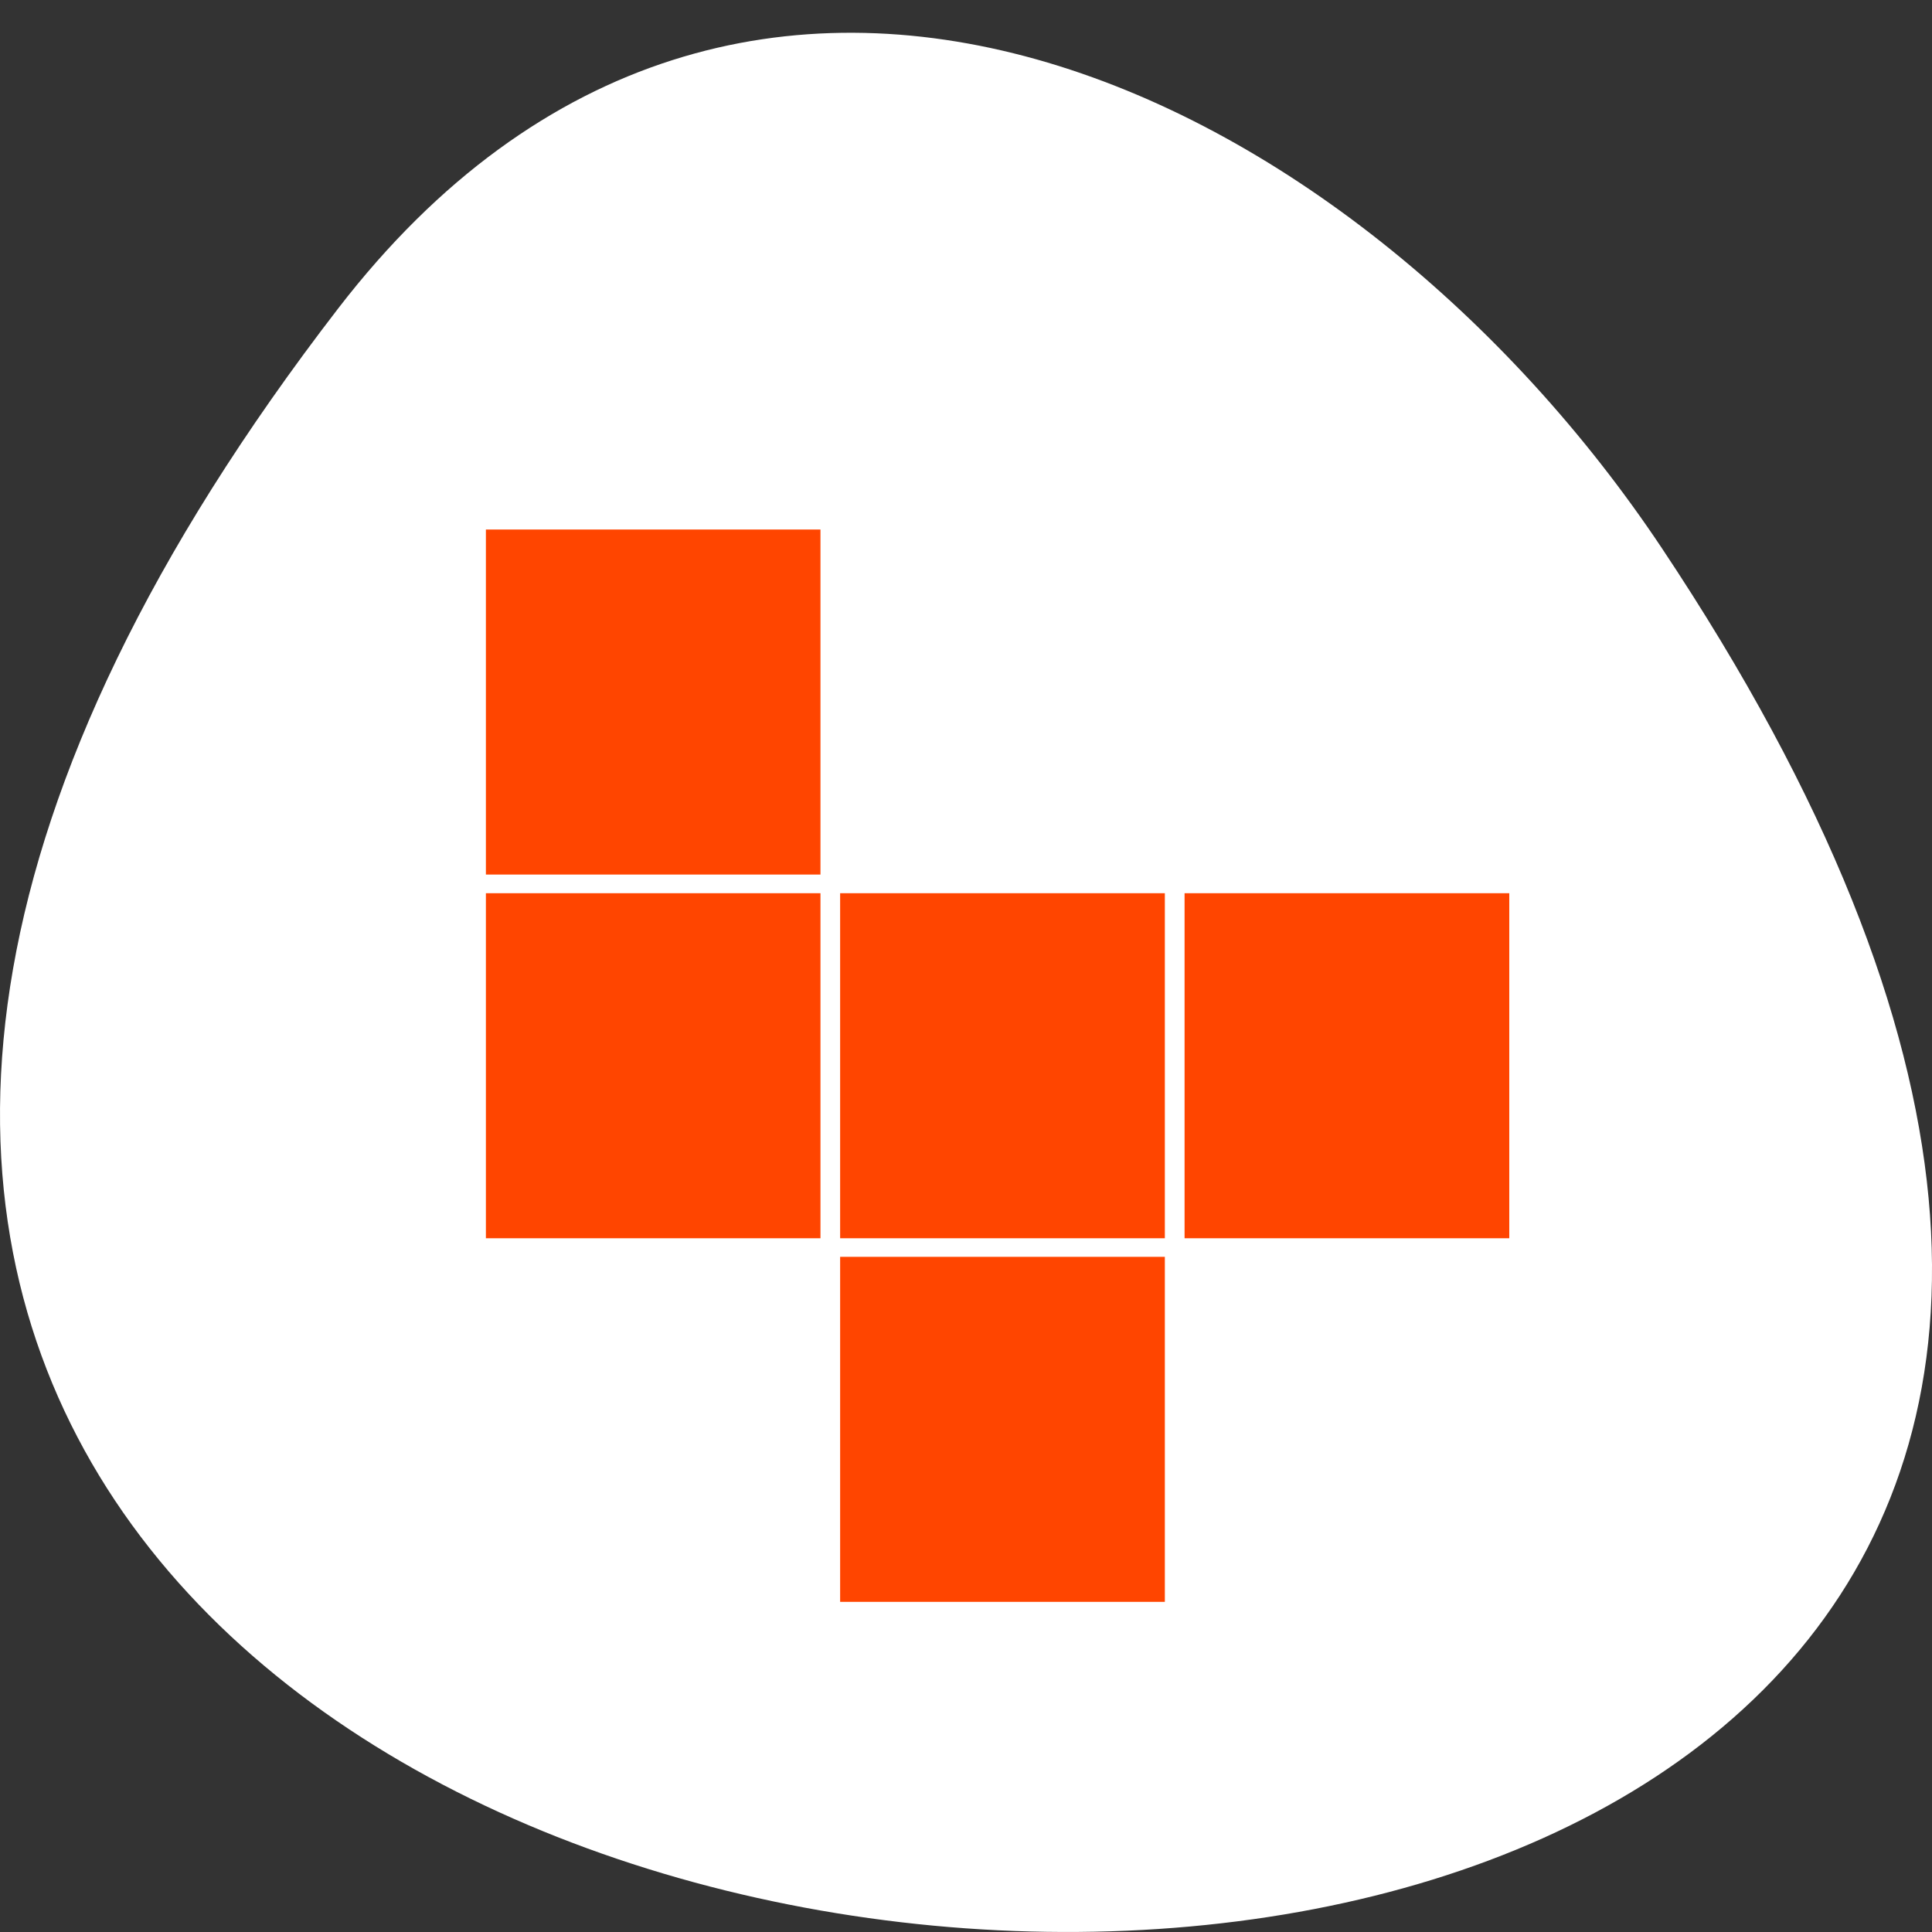 <svg xmlns="http://www.w3.org/2000/svg" viewBox="0 0 256 256"><rect x="0" y="0" width="256" height="256" fill="#333333" stroke="none"/><defs><clipPath><rect width="46" height="46" x="1" y="1" rx="4" style="fill:#1890d0"/></clipPath></defs><g transform="translate(0 -796.36)"><path d="m 44.834 837.2 c -201.82 261.87 353.59 299.06 175.35 31.762 -40.634 -60.94 -121.89 -101.12 -175.35 -31.762 z" style="fill:#fff;color:#000"/><g transform="matrix(1.202 0 0 1.139 -27.341 754.47)" style="fill:#ff4500"><path d="m 115.36,203.06 v -20.07 h 17.898 17.898 v 20.07 20.07 H 133.258 115.36 v -20.07 z"/><path d="m 115.36,160.76 v -20.07 h 17.898 17.898 v 20.07 20.07 H 133.258 115.36 v -20.07 z"/><path d="m 153.33,160.76 v -20.07 h 17.898 17.898 v 20.07 20.07 H 171.228 153.33 v -20.07 z"/><path d="m 76.31,160.76 v -20.07 h 18.441 18.441 v 20.07 20.07 H 94.751 76.31 v -20.07 z"/><path d="M 76.31,118.45 V 98.38 h 18.441 18.441 v 20.07 20.07 H 94.751 76.31 v -20.07 z"/></g></g></svg>